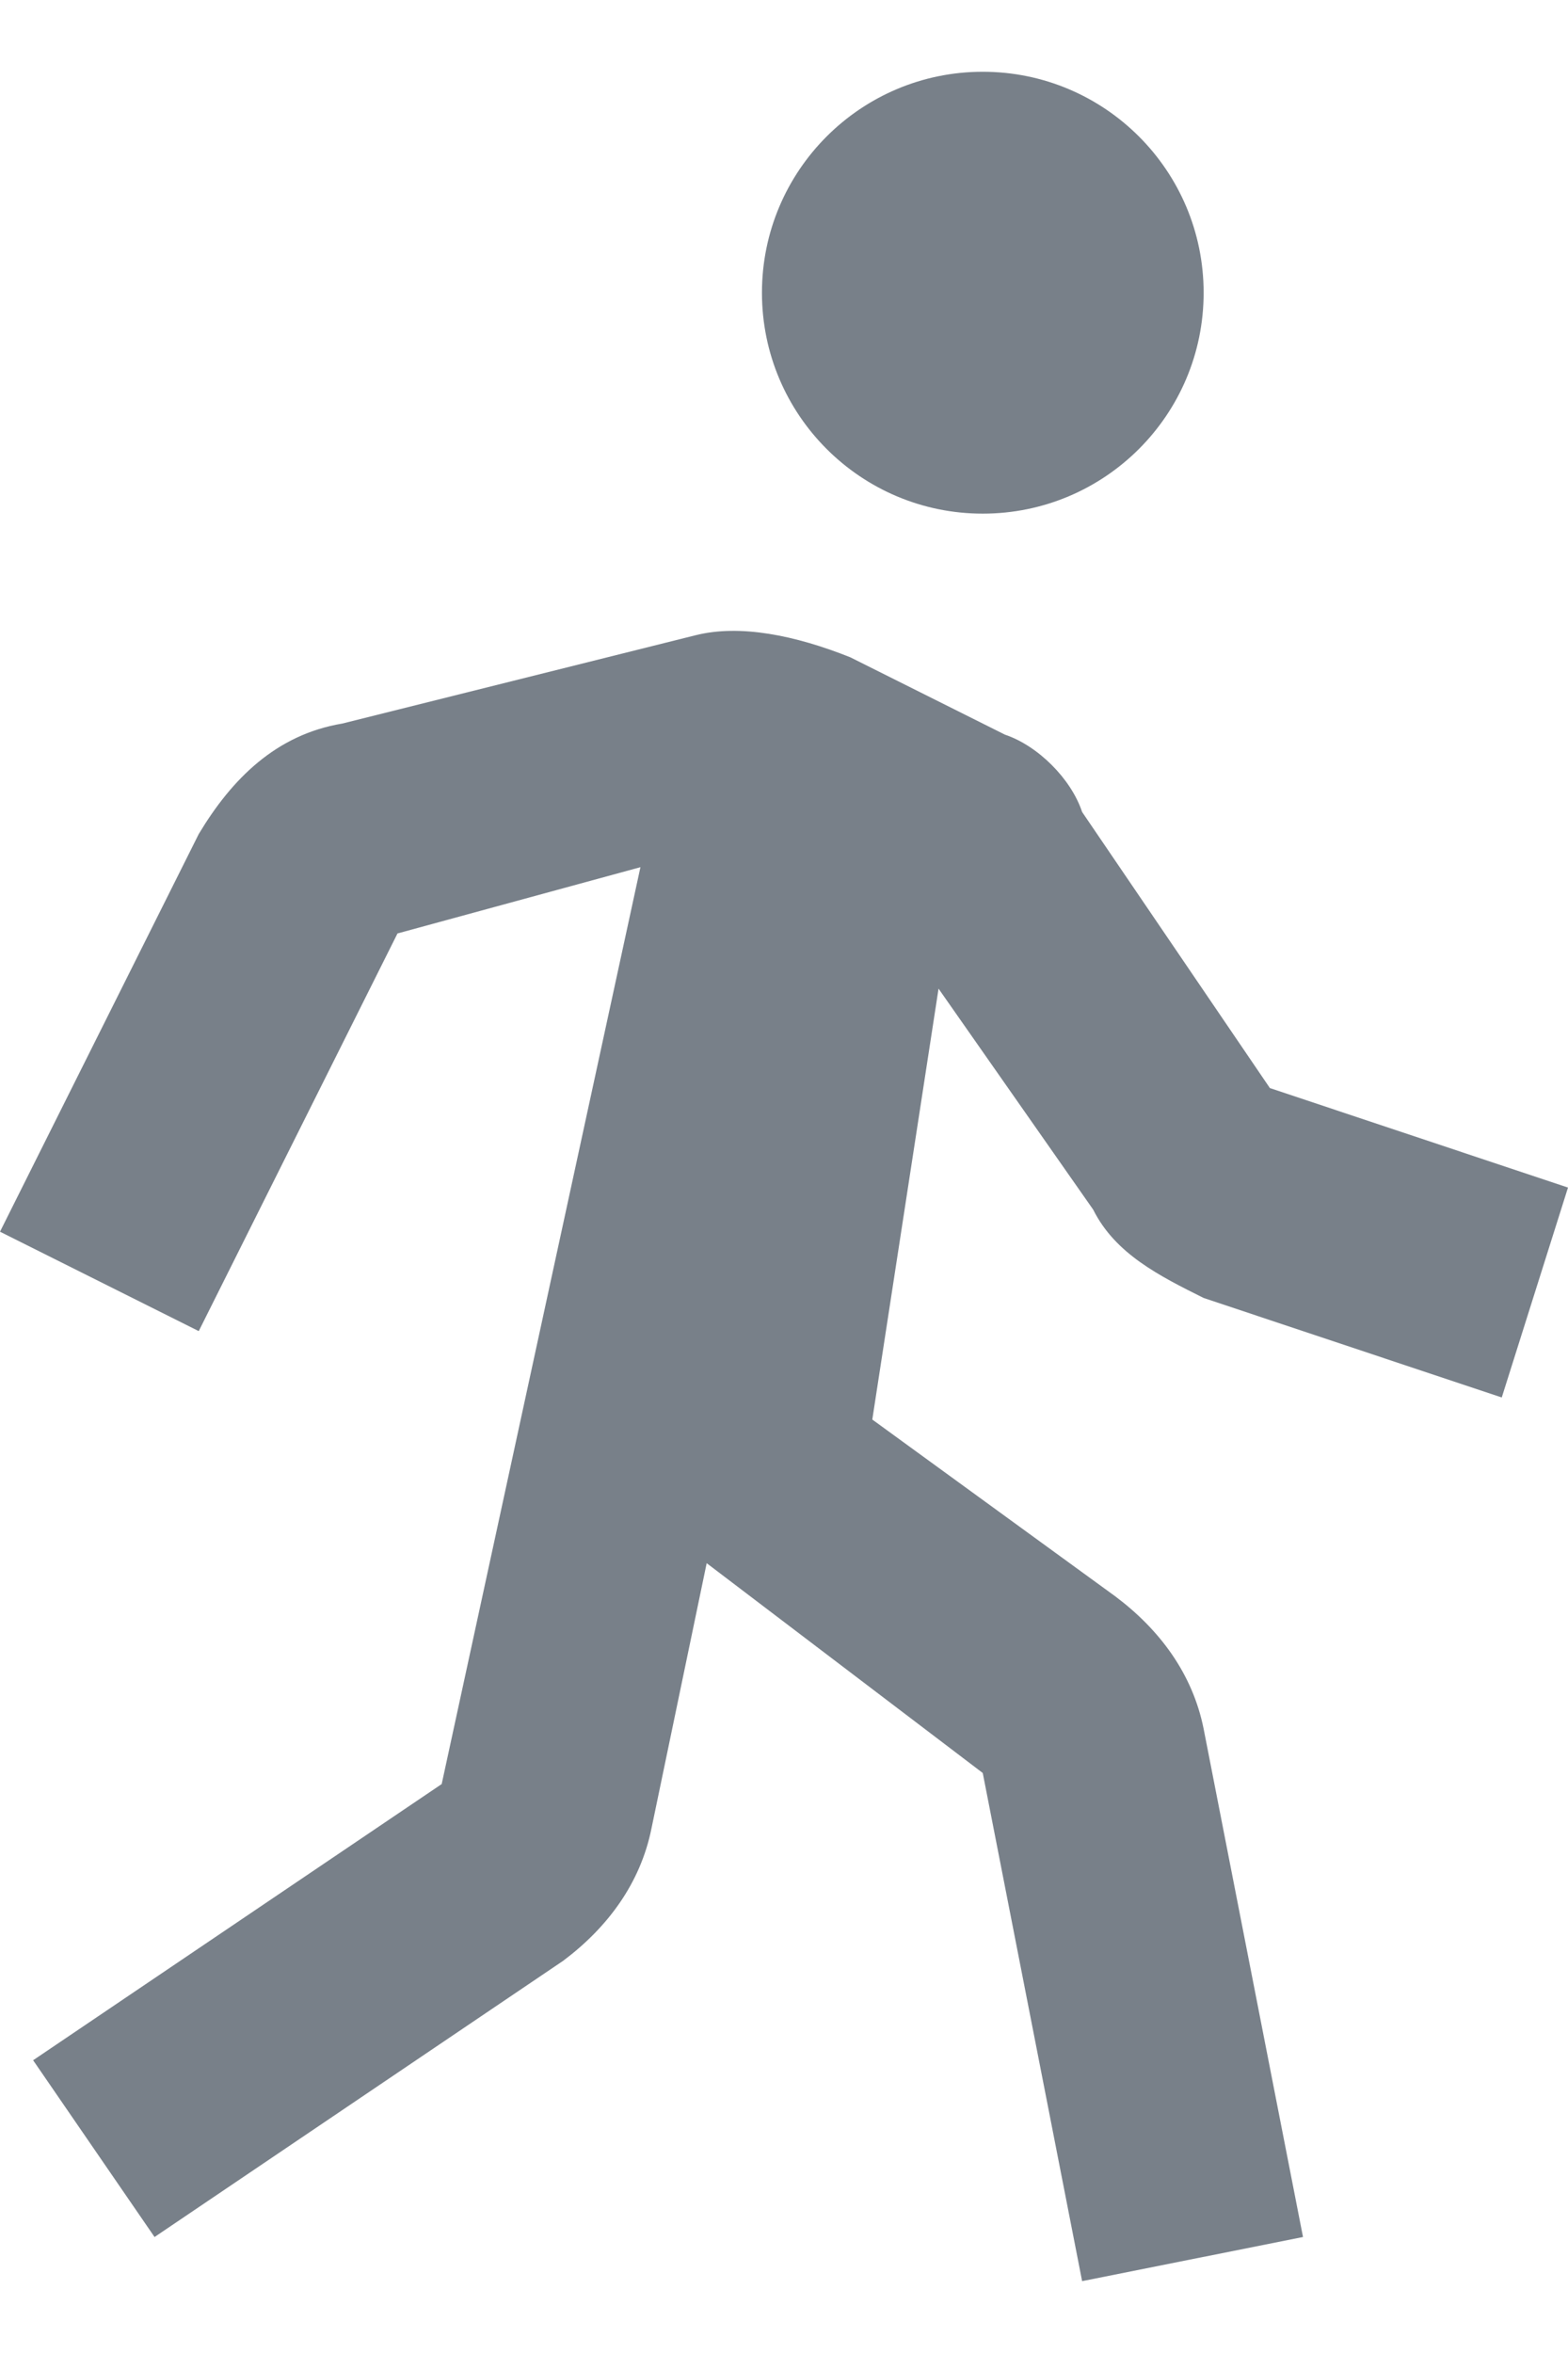 <svg width="16" height="24" viewBox="0 0 16 24" fill="none" xmlns="http://www.w3.org/2000/svg">
<path id="Union" fill-rule="evenodd" clip-rule="evenodd" d="M12.282 2.986C12.282 4.231 11.273 5.239 10.028 5.239C8.784 5.239 7.775 4.231 7.775 2.986C7.775 1.741 8.784 0.732 10.028 0.732C11.273 0.732 12.282 1.741 12.282 2.986ZM12.282 13.239C11.831 13.014 11.38 12.789 11.155 12.338L9.577 10.084L8.901 14.479L11.38 16.282C11.831 16.62 12.169 17.07 12.282 17.634L13.296 22.817L11.042 23.267L10.028 18.084L7.211 15.944L6.648 18.648C6.535 19.211 6.197 19.662 5.746 20L1.577 22.817L0.338 21.014L4.507 18.197L6.535 8.845L4.056 9.521L2.028 13.577L0 12.563L2.028 8.507C2.366 7.944 2.817 7.493 3.493 7.38L7.099 6.479C7.549 6.366 8.113 6.479 8.676 6.704L10.254 7.493C10.591 7.606 10.93 7.944 11.042 8.282L12.958 11.098L16 12.113L15.324 14.254L12.282 13.239Z" fill="#788089"/>
</svg>
